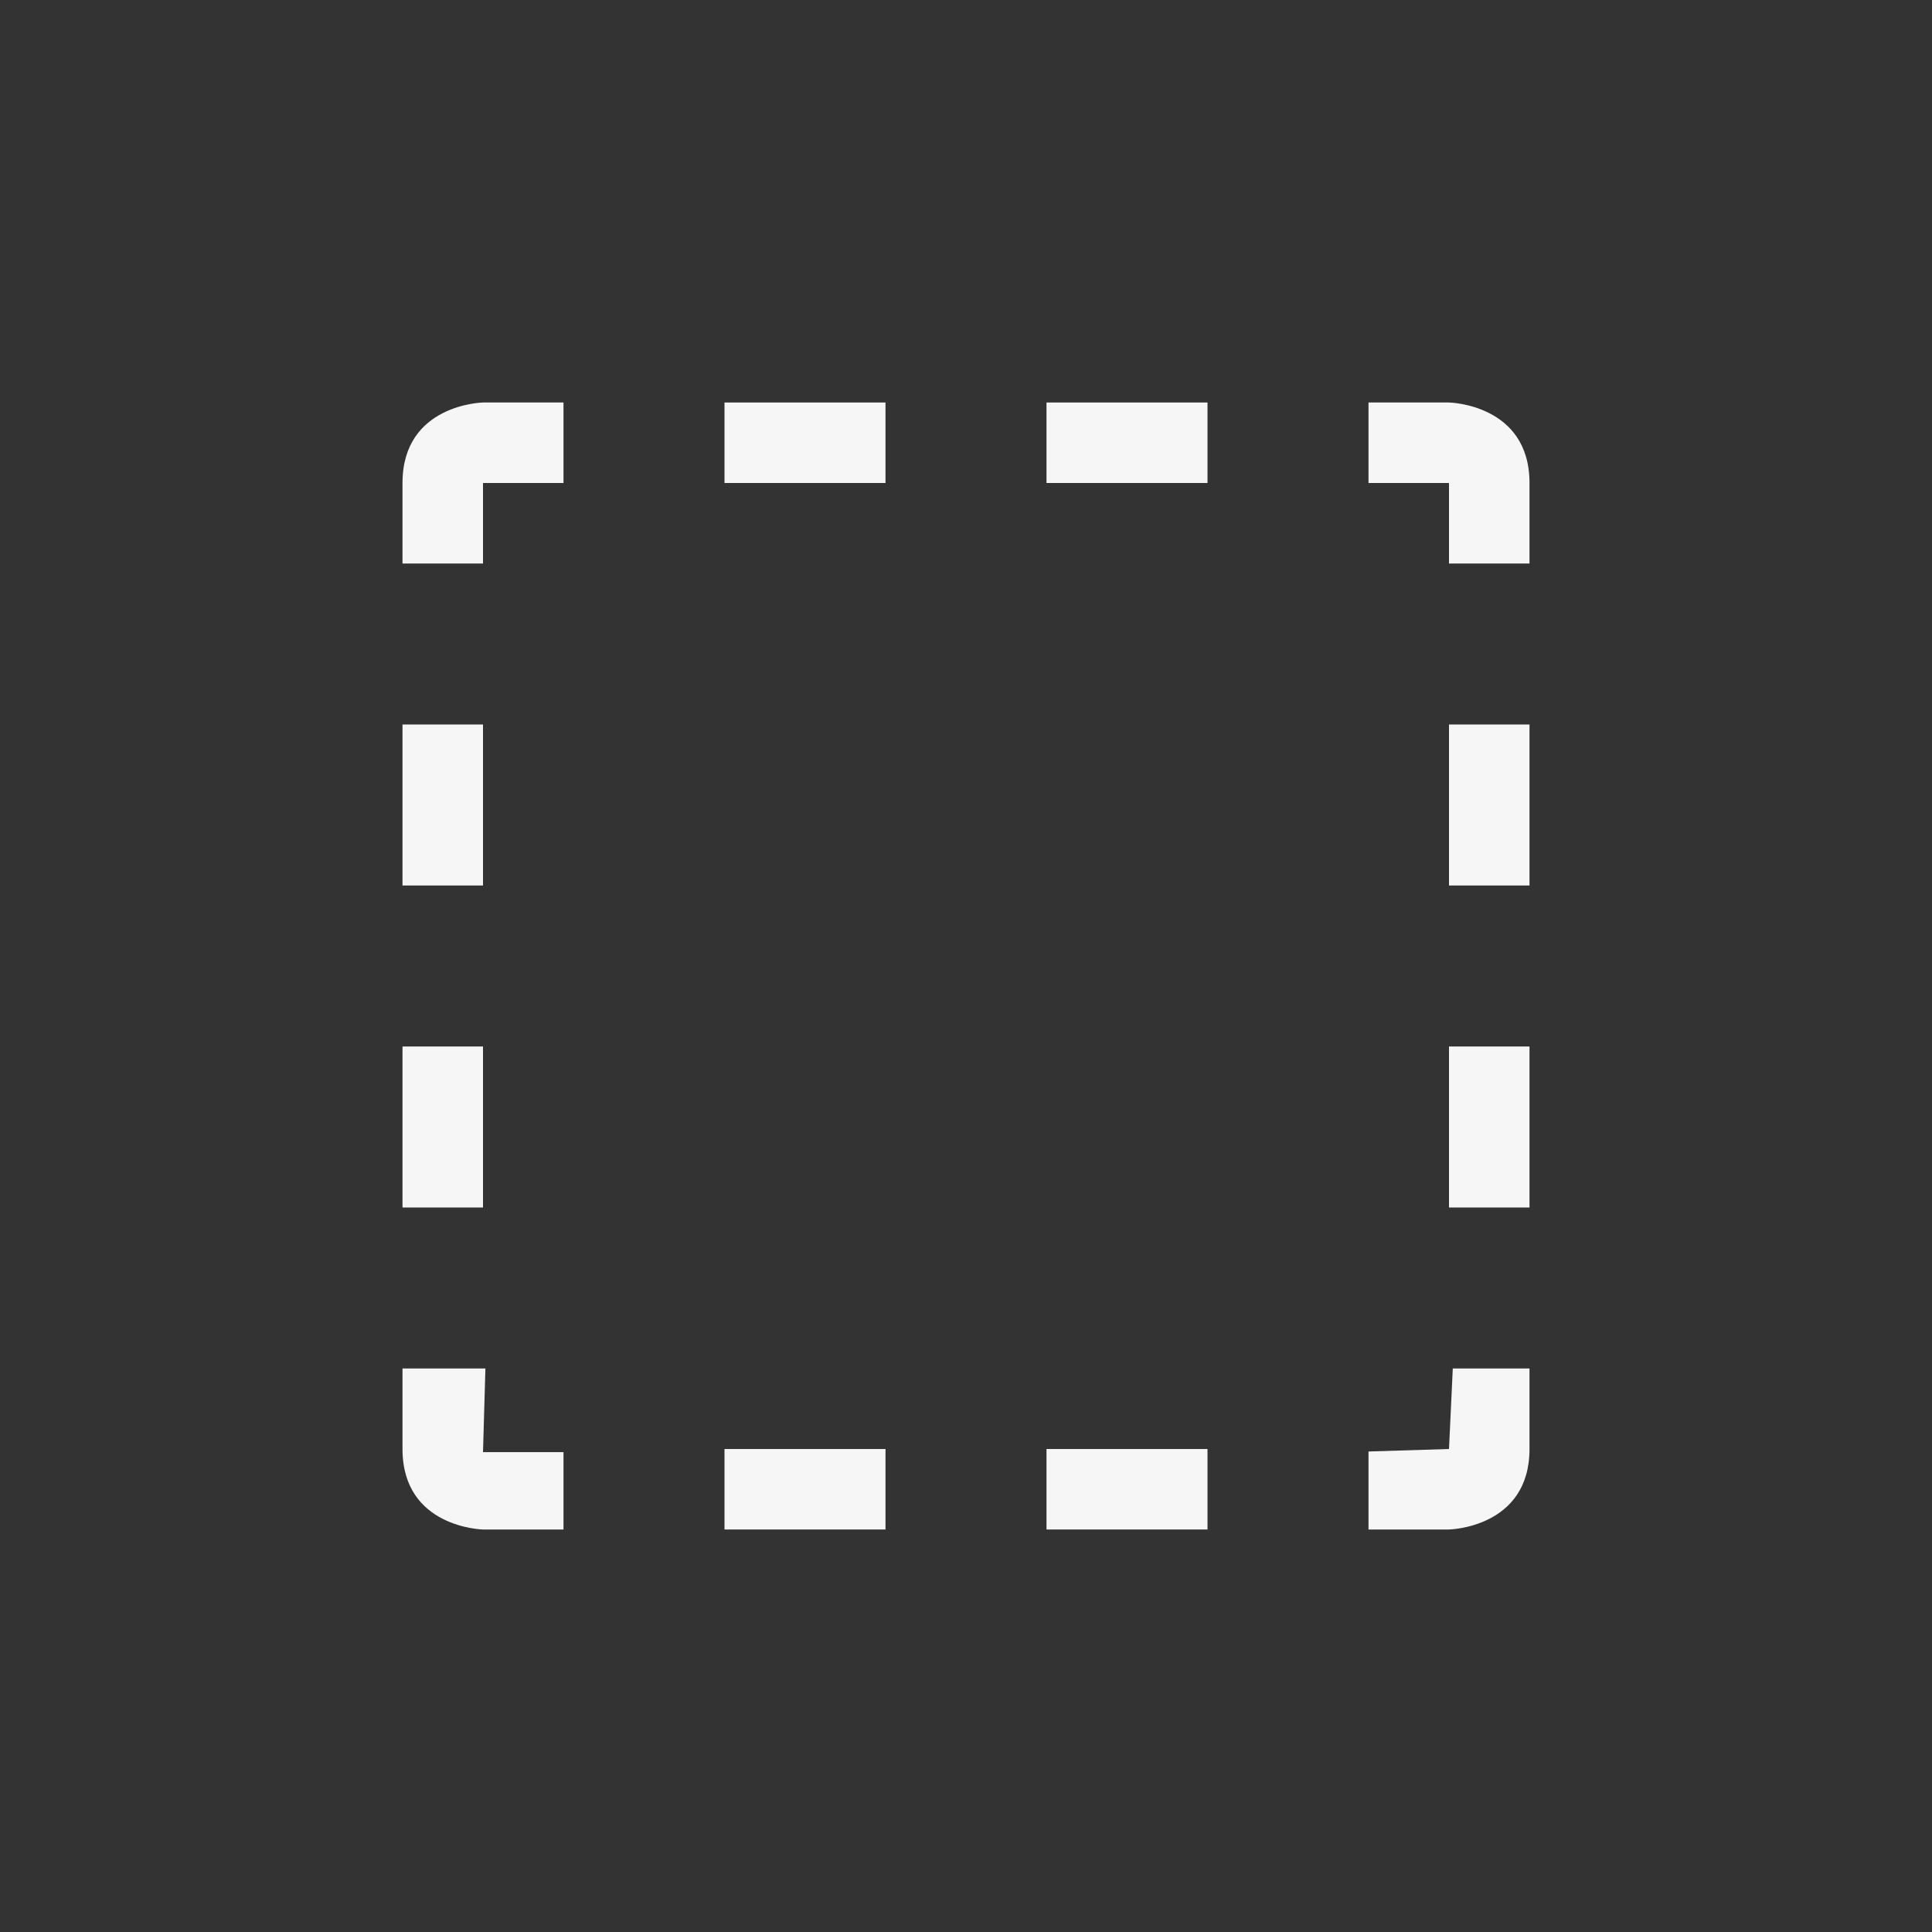<svg xmlns="http://www.w3.org/2000/svg" width="24" height="24" viewBox="0 0 24 24">
  <rect x="0" y="0" width="24" height="24" fill="#333333" stroke="none"/>
  <g fill="#F6F6F6" transform="translate(5 5)">
    <path d="M1,0 C1,0 0,0.019 0,1 L0,2 L1,2 L1,1 L2,1 L2,0 L1,0 Z"/>
    <polygon points="4 0 4 1 6 1 6 0"/>
    <polygon points="8 0 8 1 10 1 10 0"/>
    <path d="M12,0 L12,1 L13,1 L13,2 L14,2 L14,1 C14,0.019 13,0 13,0 L12,0 Z"/>
    <polygon points="0 4 0 6 1 6 1 4"/>
    <polygon points="13 4 13 6 14 6 14 4"/>
    <polygon points="0 8 0 10 1 10 1 8"/>
    <polygon points="13 8 13 10 14 10 14 8"/>
    <path d="M0,12 L0,13 C0,13.981 1,14 1,14 L2,14 L2,13.039 L1,13.039 L1.03,12 L0,12 Z"/>
    <polygon points="4 13 4 14 6 14 6 13"/>
    <polygon points="8 13 8 14 10 14 10 13"/>
    <path d="M13,13 L12,13.031 L12,14 L13,14 C13,14 14,13.981 14,13 L14,12 L13.047,12 L13,13 Z"/>
  </g>
</svg>
